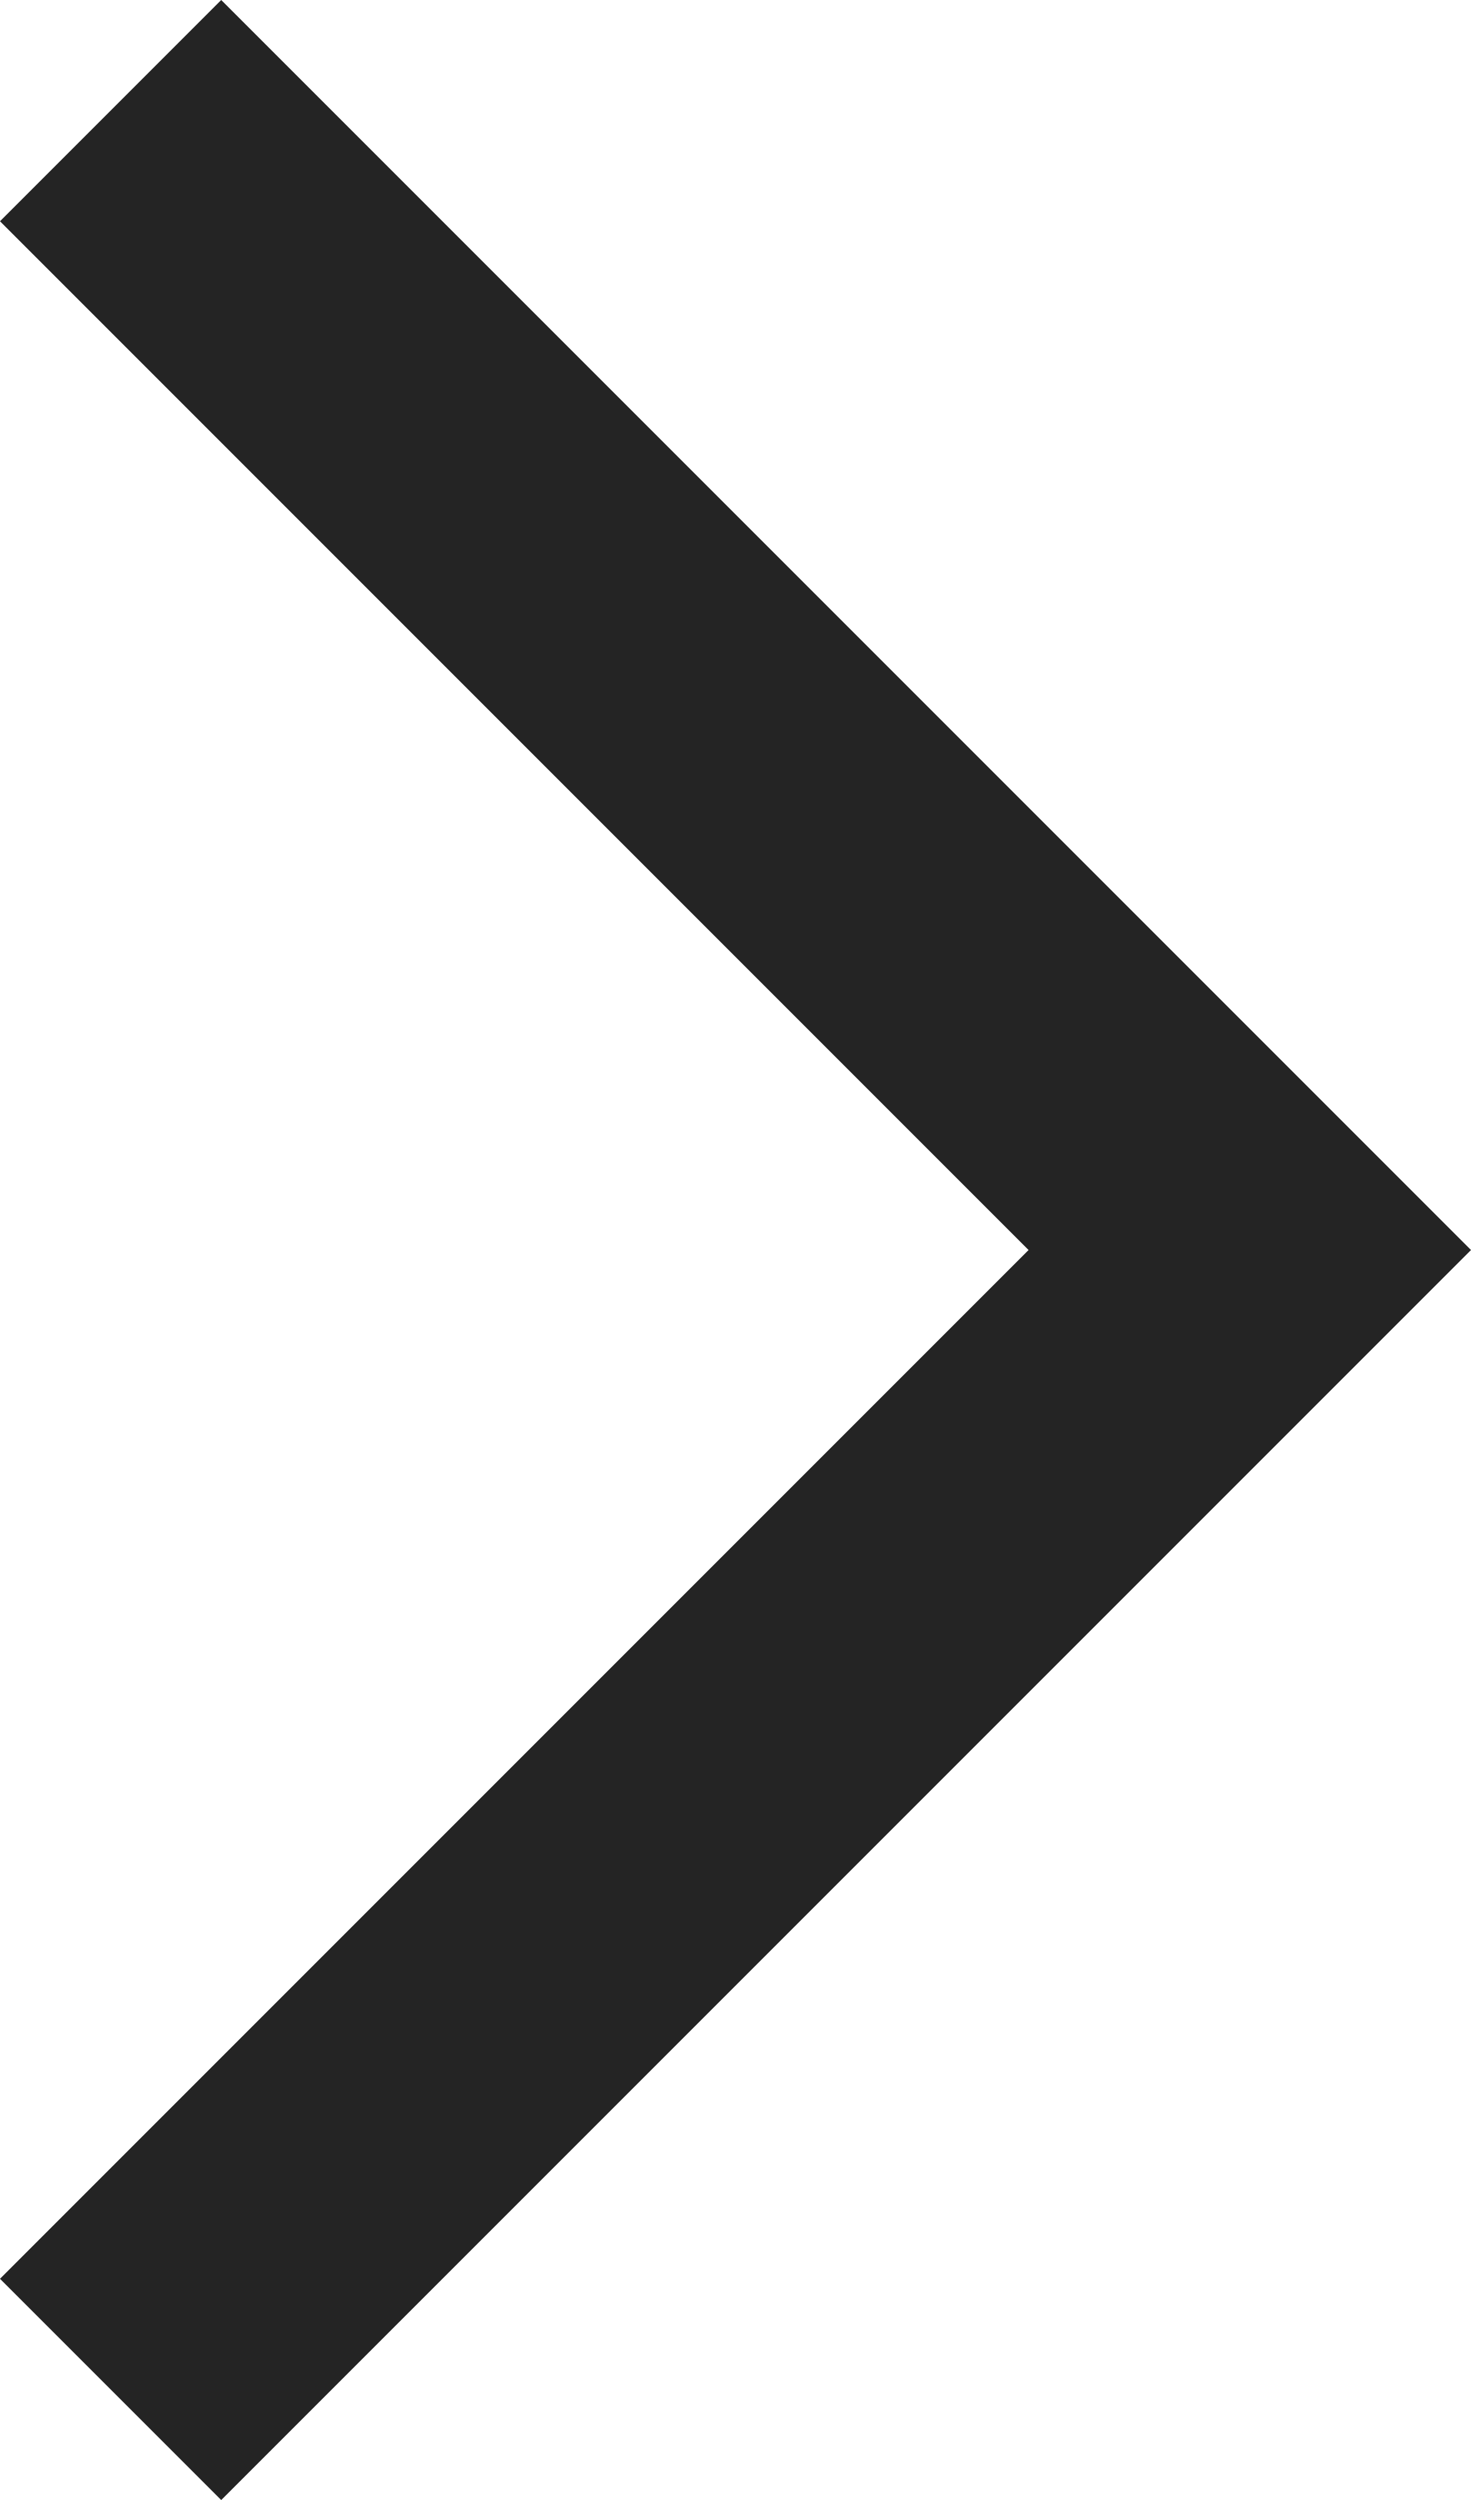 <?xml version="1.0" encoding="utf-8"?>
<!-- Generator: Adobe Illustrator 28.1.0, SVG Export Plug-In . SVG Version: 6.00 Build 0)  -->
<svg version="1.1" id="Layer_1" xmlns="http://www.w3.org/2000/svg" xmlns:xlink="http://www.w3.org/1999/xlink" x="0px" y="0px"
	 viewBox="0 0 11.77 20" style="enable-background:new 0 0 11.77 20;" xml:space="preserve">
<style type="text/css">
	.st0{fill:#242424;}
</style>
<g>
	<polygon class="st0" points="0,18.23 1.77,20 11.77,10 1.77,0 0,1.77 8.23,10 	"/>
</g>
</svg>
